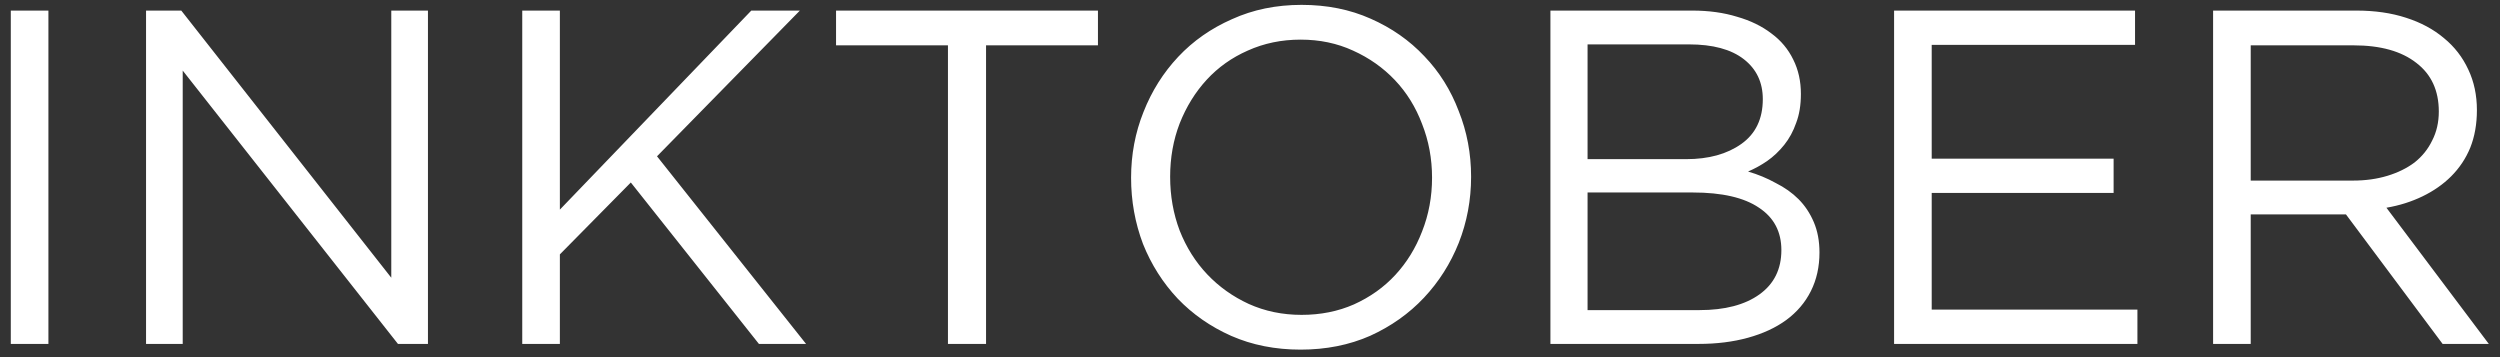 <svg width="189" height="27" viewBox="0 0 189 27" fill="none" xmlns="http://www.w3.org/2000/svg">
<rect x="0" y="0" width="189" height="27" fill="#333333" stroke="none"/>
<path d="M0.816 0.8V26H3.66V0.8H0.816ZM29.581 20.996L13.705 0.8H11.041V26H13.813V5.336L30.085 26H32.353V0.8H29.581V20.996ZM49.67 11.816L60.47 0.8H56.798L42.326 15.848V0.8H39.482V26H42.326V19.232L47.69 13.796L57.374 26H60.938L49.67 11.816ZM74.545 3.428H83.005V0.8H63.205V3.428H71.665V26H74.545V3.428ZM111.215 13.364C111.215 11.612 110.903 9.956 110.279 8.396C109.679 6.812 108.815 5.432 107.687 4.256C106.559 3.056 105.203 2.108 103.619 1.412C102.059 0.716 100.319 0.368 98.398 0.368C96.478 0.368 94.727 0.728 93.142 1.448C91.558 2.144 90.203 3.092 89.075 4.292C87.947 5.492 87.07 6.884 86.447 8.468C85.823 10.028 85.51 11.684 85.51 13.436C85.51 15.188 85.811 16.856 86.41 18.44C87.034 20 87.91 21.38 89.038 22.58C90.166 23.756 91.51 24.692 93.07 25.388C94.654 26.084 96.406 26.432 98.326 26.432C100.247 26.432 101.999 26.084 103.583 25.388C105.167 24.668 106.523 23.708 107.651 22.508C108.779 21.308 109.655 19.928 110.279 18.368C110.903 16.784 111.215 15.116 111.215 13.364ZM108.263 13.436C108.263 14.876 108.011 16.232 107.507 17.504C107.027 18.752 106.355 19.844 105.491 20.78C104.627 21.716 103.583 22.46 102.359 23.012C101.159 23.54 99.838 23.804 98.398 23.804C96.959 23.804 95.626 23.528 94.403 22.976C93.203 22.424 92.159 21.68 91.27 20.744C90.382 19.808 89.686 18.704 89.183 17.432C88.703 16.16 88.463 14.804 88.463 13.364C88.463 11.924 88.703 10.58 89.183 9.332C89.686 8.06 90.371 6.956 91.234 6.02C92.099 5.084 93.13 4.352 94.331 3.824C95.555 3.272 96.886 2.996 98.326 2.996C99.766 2.996 101.087 3.272 102.287 3.824C103.511 4.376 104.567 5.12 105.455 6.056C106.343 6.992 107.027 8.096 107.507 9.368C108.011 10.64 108.263 11.996 108.263 13.436ZM127.94 0.8H117.212V26H128.408C129.776 26 131.024 25.844 132.152 25.532C133.28 25.22 134.24 24.776 135.032 24.2C135.848 23.6 136.472 22.868 136.904 22.004C137.336 21.14 137.552 20.168 137.552 19.088C137.552 18.224 137.408 17.456 137.12 16.784C136.832 16.112 136.448 15.536 135.968 15.056C135.488 14.576 134.912 14.168 134.24 13.832C133.592 13.472 132.896 13.184 132.152 12.968C132.656 12.752 133.136 12.488 133.592 12.176C134.072 11.84 134.504 11.432 134.888 10.952C135.272 10.472 135.572 9.92 135.788 9.296C136.028 8.672 136.148 7.94 136.148 7.1C136.148 6.14 135.956 5.276 135.572 4.508C135.188 3.716 134.636 3.056 133.916 2.528C133.196 1.976 132.332 1.556 131.324 1.268C130.316 0.956 129.188 0.8 127.94 0.8ZM127.472 12.032H120.02V3.356H127.688C129.488 3.356 130.868 3.728 131.828 4.472C132.788 5.216 133.268 6.224 133.268 7.496C133.268 8.984 132.728 10.112 131.648 10.88C130.568 11.648 129.176 12.032 127.472 12.032ZM128.48 23.444H120.02V14.552H127.976C130.184 14.552 131.852 14.936 132.98 15.704C134.108 16.448 134.672 17.516 134.672 18.908C134.672 20.348 134.12 21.464 133.016 22.256C131.912 23.048 130.4 23.444 128.48 23.444ZM161.409 0.8H143.193V26H161.589V23.408H146.037V14.588H159.789V11.996H146.037V3.392H161.409V0.8ZM188.154 26L180.414 15.704C181.398 15.536 182.31 15.248 183.15 14.84C183.99 14.432 184.71 13.928 185.31 13.328C185.934 12.704 186.414 11.984 186.75 11.168C187.086 10.328 187.254 9.38 187.254 8.324C187.254 7.196 187.038 6.176 186.606 5.264C186.174 4.328 185.562 3.536 184.77 2.888C183.978 2.216 183.018 1.7 181.89 1.34C180.786 0.98 179.538 0.8 178.146 0.8H167.31V26H170.154V16.208H177.354L184.662 26H188.154ZM184.374 8.432C184.374 9.248 184.206 9.98 183.87 10.628C183.558 11.276 183.114 11.828 182.538 12.284C181.962 12.716 181.278 13.052 180.486 13.292C179.694 13.532 178.83 13.652 177.894 13.652H170.154V3.428H177.93C179.97 3.428 181.554 3.872 182.682 4.76C183.81 5.624 184.374 6.848 184.374 8.432Z" fill="white"/>
</svg>

